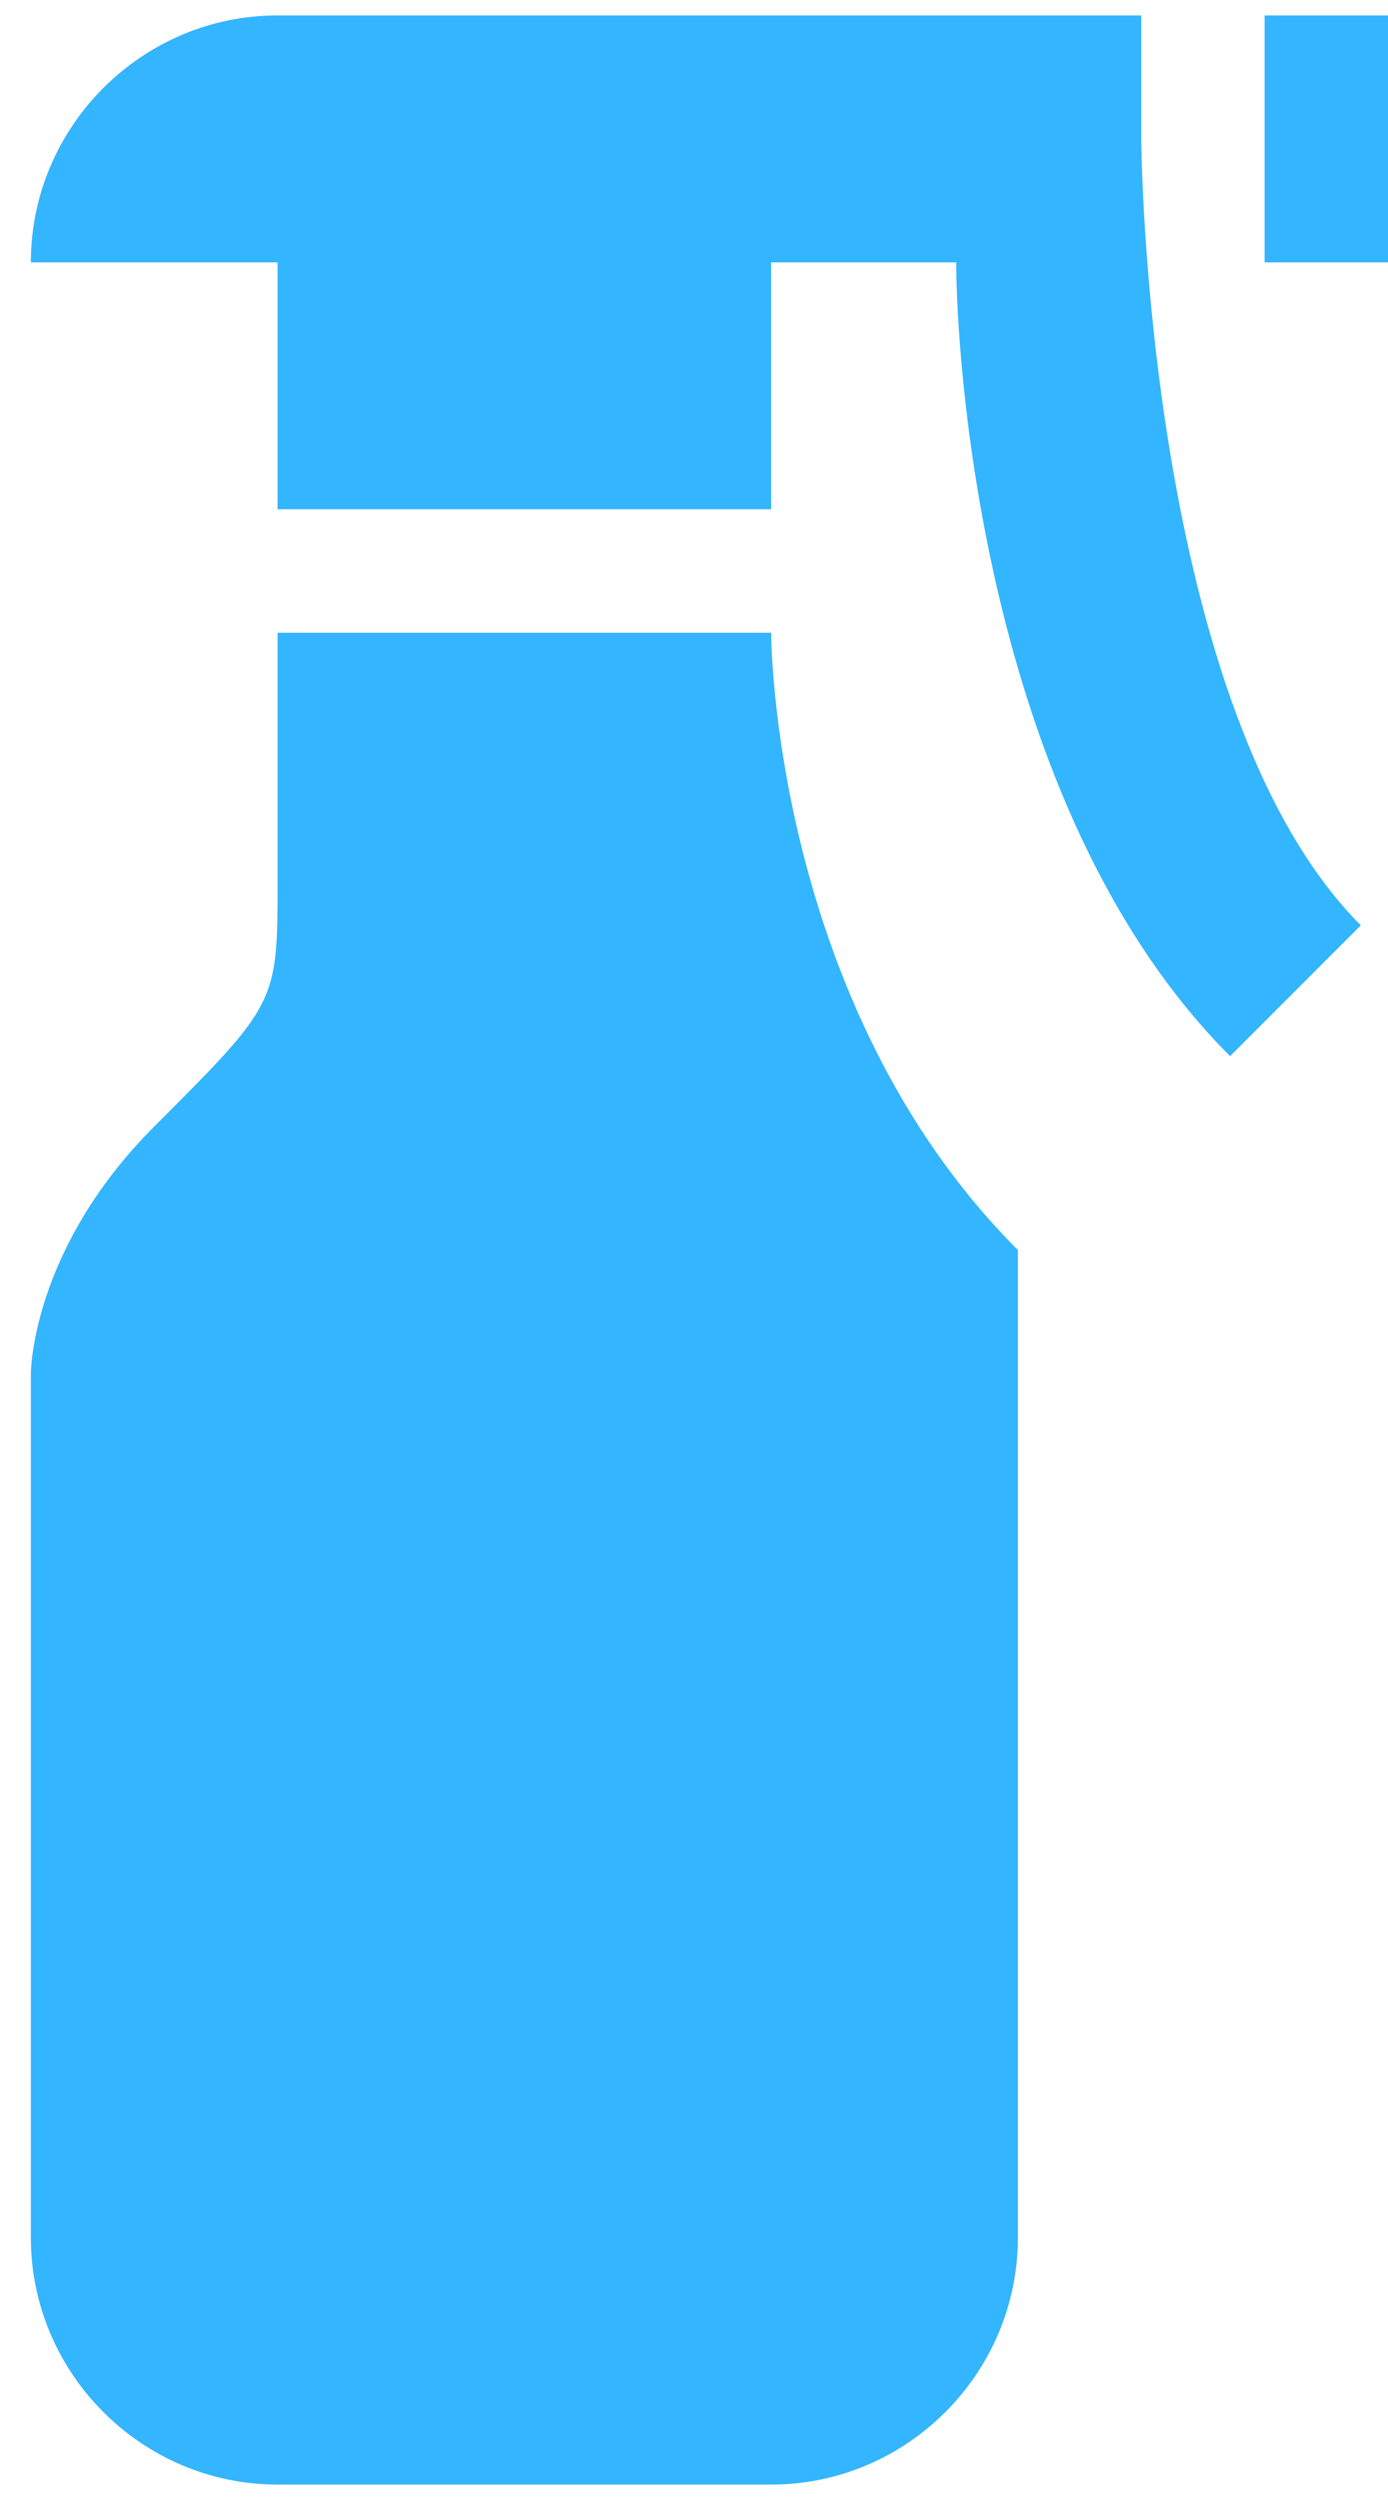 <svg width="30" height="54" viewBox="0 0 30 54" fill="none" xmlns="http://www.w3.org/2000/svg">
<path d="M26.587 22.813C21.147 17.373 20.667 7.427 20.667 5.667H16.667V11H6V5.667H0.667C0.667 2.733 3.067 0.333 6 0.333H24.667V3C24.667 3.213 24.773 15.347 29.413 19.987L26.587 22.813ZM27.333 0.333V5.667H30V0.333H27.333ZM22 27C16.667 21.667 16.667 13.667 16.667 13.667H6V19C6 21.667 6 21.667 3.333 24.333C0.667 27 0.667 29.667 0.667 29.667V48.333C0.667 51.267 3.067 53.667 6 53.667H16.667C19.6 53.667 22 51.267 22 48.333V27Z" fill="#33B5FF"/>
</svg>
